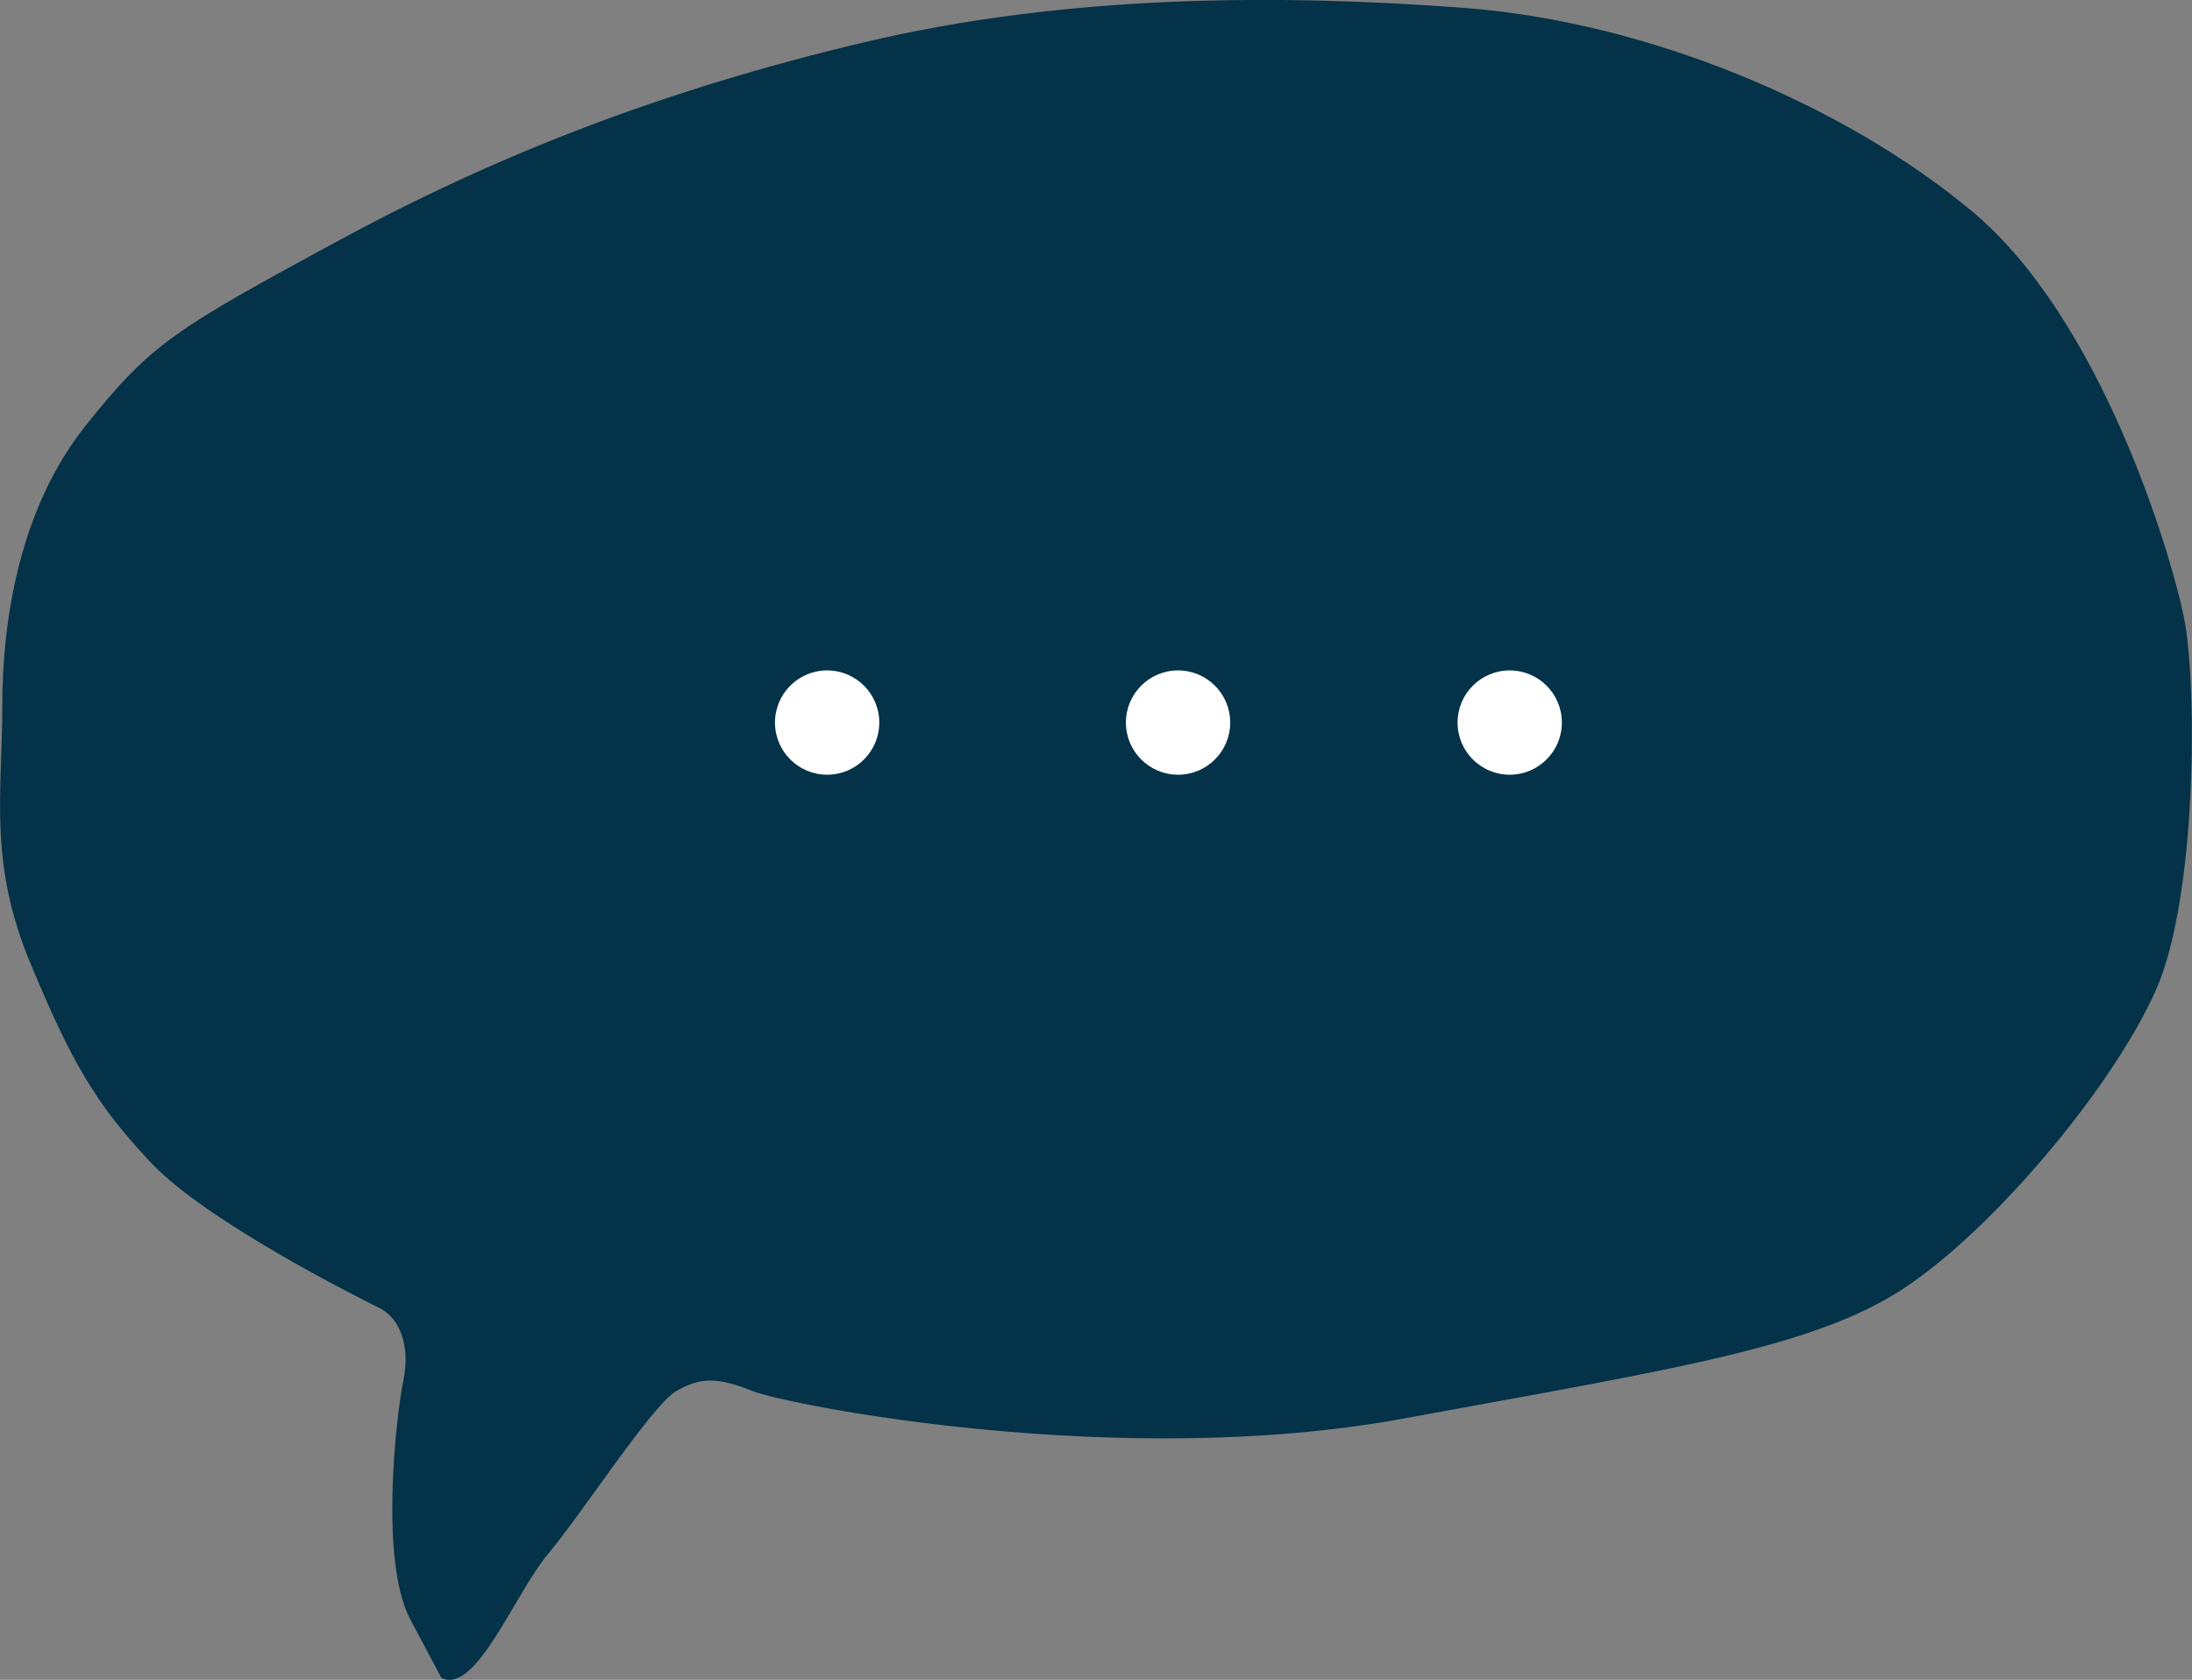 <?xml version="1.0" encoding="UTF-8"?>
<svg id="Layer_2" data-name="Layer 2" xmlns="http://www.w3.org/2000/svg" viewBox="0 0 77.33 59.26">
  <rect x="0" y="0" width="77.33" height="59.26" fill="#808080" stroke="none"/>
  <defs>
    <style>
      .cls-1 {
        fill: #fff;
      }

      .cls-1, .cls-2 {
        stroke-width: 0px;
      }

      .cls-2 {
        fill: #043248;
      }
    </style>
  </defs>
  <g id="Layer_8" data-name="Layer 8">
    <path class="cls-2" d="m15.57,59.19c1.22.61,2.56-2.93,3.78-4.39s3.66-5.24,4.51-5.73,1.46-.49,2.68,0,12.93,2.81,22.93.98,14.76-2.56,17.93-4.76,7.2-7.07,8.66-10.37,1.46-10.85.98-13.17-2.93-10.49-7.44-14.27S58.13.77,51.67.28s-14.03-.49-21.22,1.22-13.05,4.02-18.66,7.07-6.46,3.54-8.78,6.46S.08,21.87.08,24.92s-.49,5.49.98,9.03,2.32,5,4.27,7.07,7.32,4.76,8.05,5.12,1.1,1.34.85,2.56-.85,6.34.24,8.42l1.1,2.07Z"/>
    <circle class="cls-1" cx="29.18" cy="25.49" r="1.84"/>
    <circle class="cls-1" cx="53.26" cy="25.49" r="1.84"/>
    <circle class="cls-1" cx="41.56" cy="25.49" r="1.84"/>
  </g>
</svg>